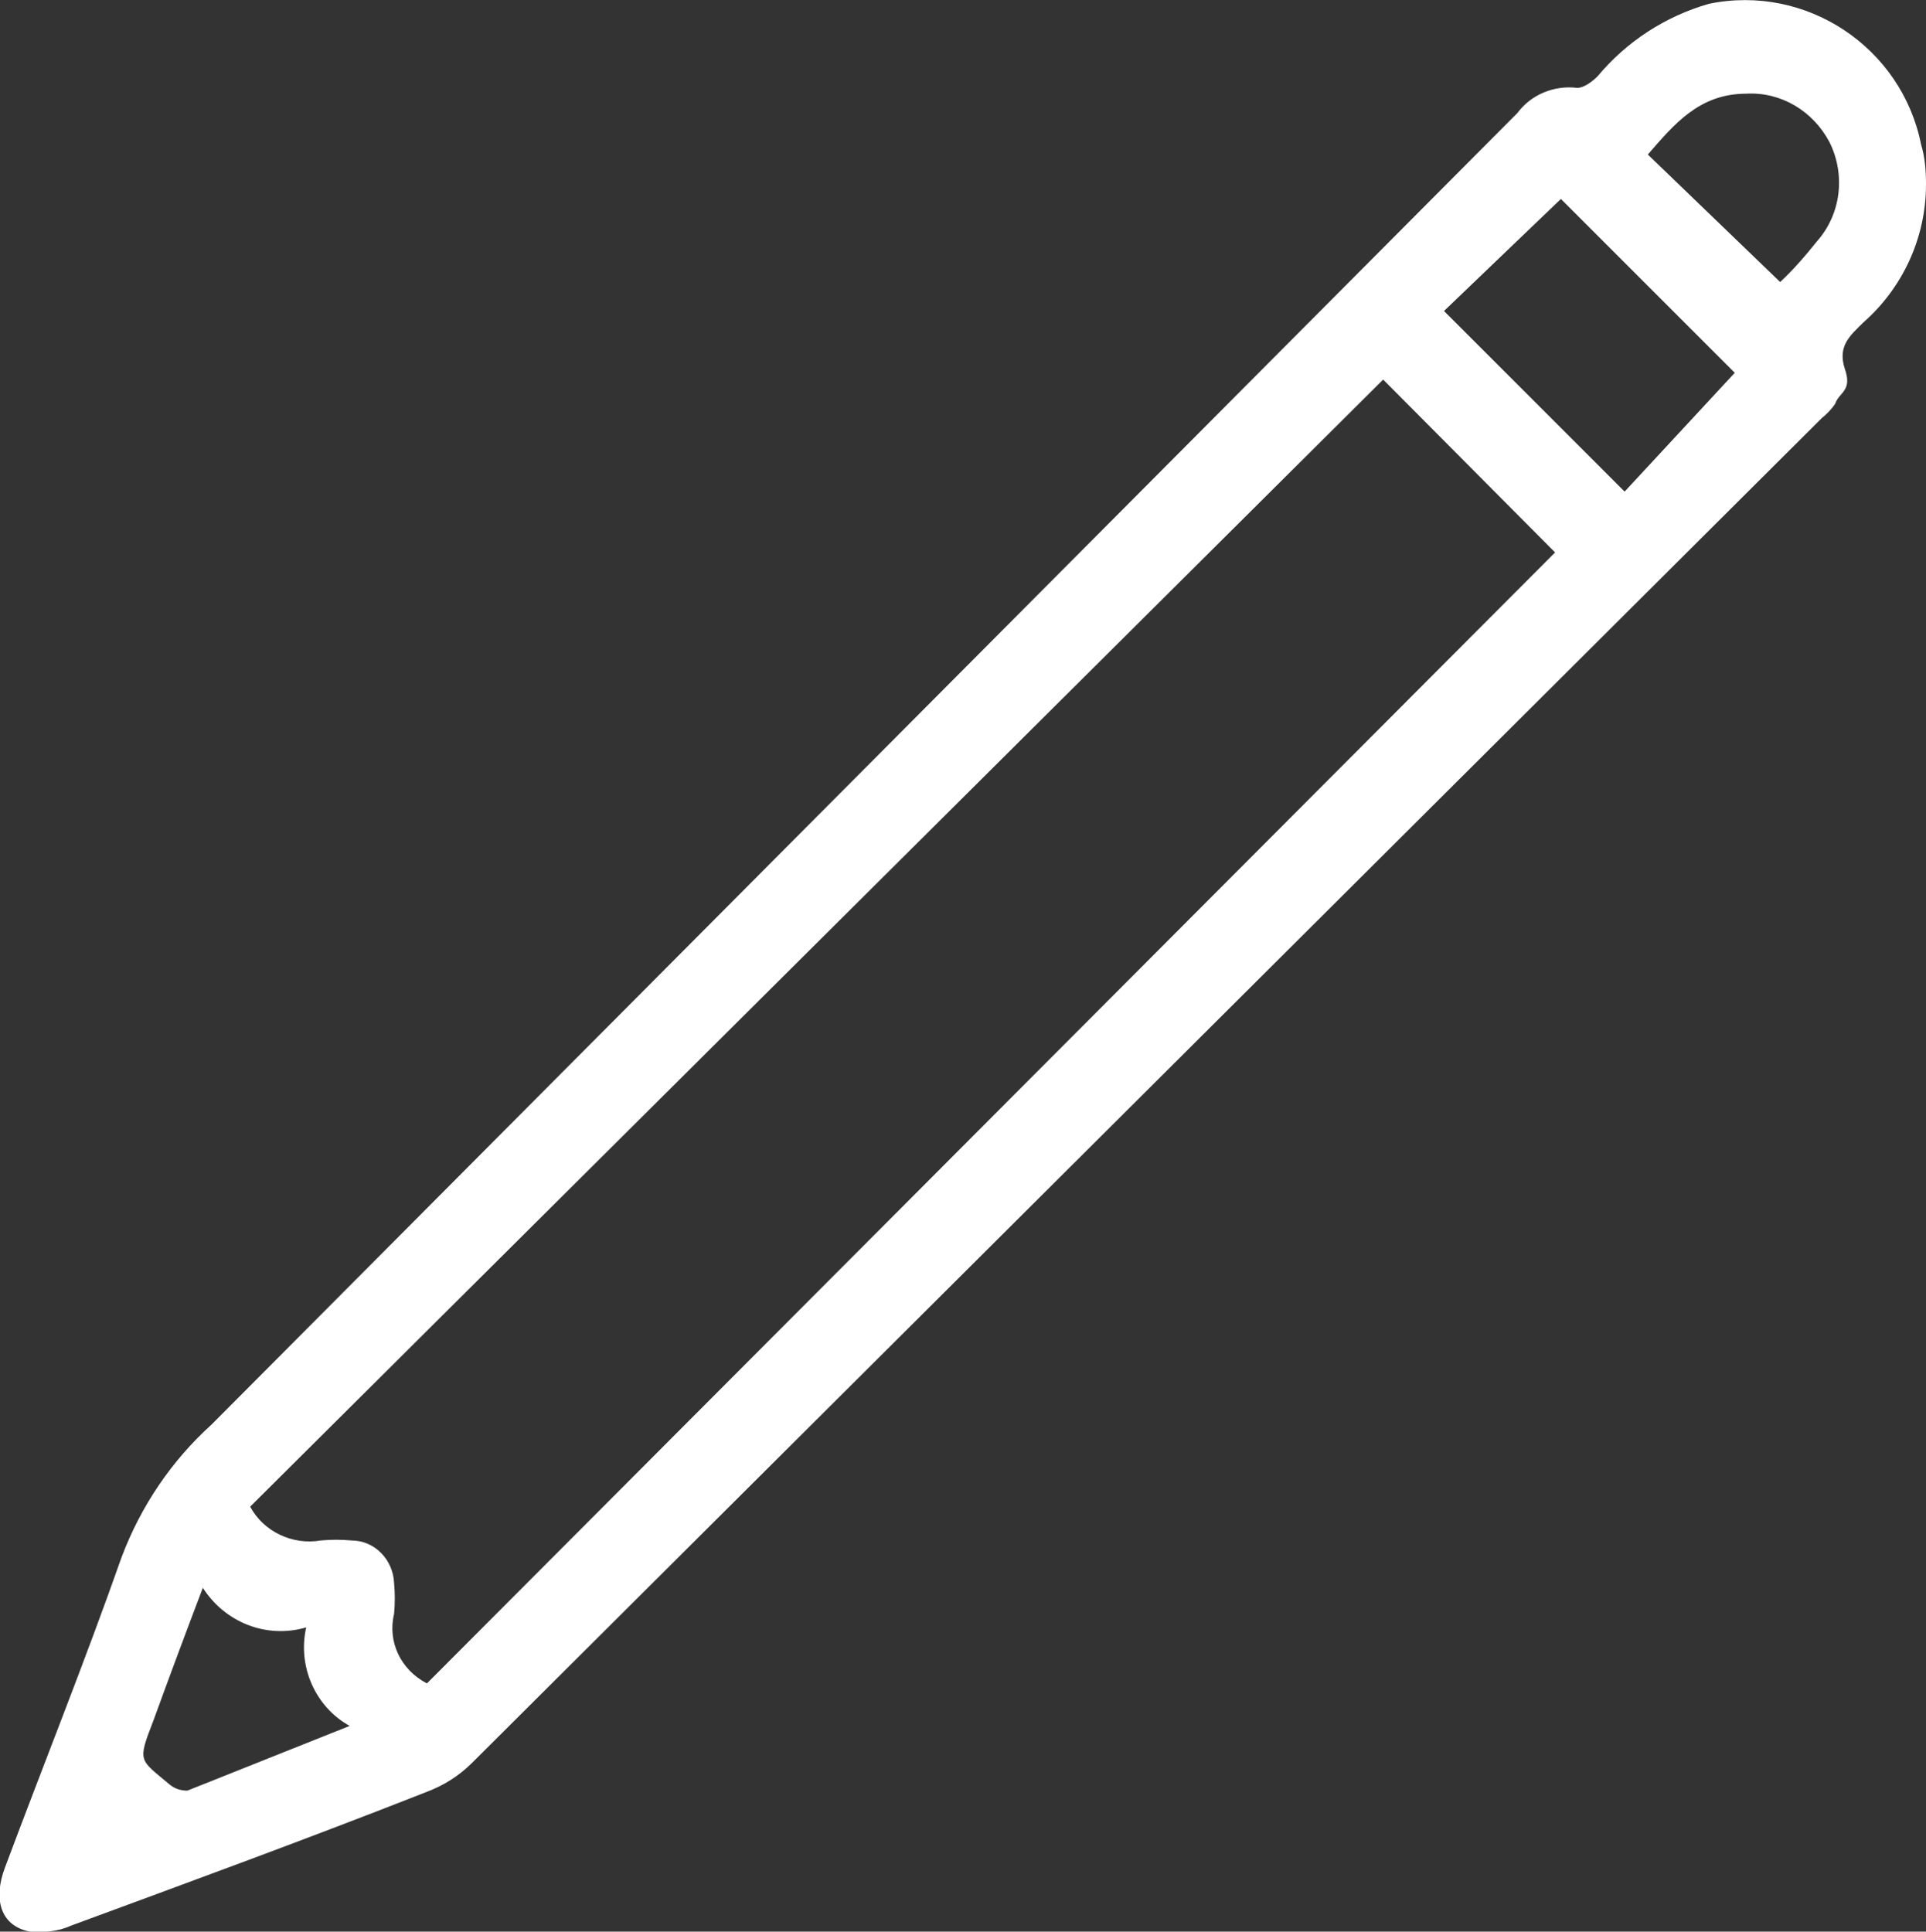 <?xml version="1.0" encoding="utf-8"?>
<!-- Generator: Adobe Illustrator 21.0.0, SVG Export Plug-In . SVG Version: 6.00 Build 0)  -->
<svg version="1.1" id="Layer_1" xmlns="http://www.w3.org/2000/svg" xmlns:xlink="http://www.w3.org/1999/xlink" x="0px" y="0px"
	 viewBox="0 0 199.4 200" style="enable-background:new 0 0 199.4 200;" xml:space="preserve">
<rect x="0" y="0" width="199.4" height="200" fill="#333333" stroke="none"/>
<style type="text/css">
	.st0{fill:#FFFFFF;}
</style>
<title>Artboard 29</title>
<path class="st0" d="M199.4,19.1c0,5.5-2.4,10.7-6.5,14.3c-1.3,1.3-2.7,2.4-1.9,4.8c0.8,2.3-0.6,2.4-1,3.6c-0.4,0.6-0.9,1.1-1.4,1.5
	L48.9,182.5c-1.4,1.4-3,2.4-4.9,3.1c-12.2,4.8-24.5,9.3-36.7,13.8c-1.3,0.6-2.8,0.7-4.2,0.6c-3.1-0.6-3.8-3.4-2.6-6.6
	c4-10.7,8.3-21.4,12.1-32.2c2-5.3,5.2-10,9.3-13.7C67,102.2,112,57,157.1,11.7c1.4-1.9,3.8-2.9,6.2-2.6c0.7,0,1.6-0.7,2.1-1.2
	c3-3.6,7-6.2,11.5-7.5c10.1-2.1,20,4.5,22,14.6C199.3,16.3,199.4,17.7,199.4,19.1z M44.2,174.3L161,57.2l-17.8-17.9L25.9,156
	c1.4,2.6,4.4,4,7.3,3.5c1.1-0.1,2.1-0.1,3.2,0c2.4,0,4.3,2,4.4,4.4c0.1,1.1,0.1,2.1,0,3.2C40.1,170,41.5,172.9,44.2,174.3z
	 M179.6,38.6l-18-18l-12.1,11.6l18.7,18.7L179.6,38.6z M36.2,178.7c-3.6-2-5.4-6.2-4.5-10.2c-4.1,1.2-8.4-0.5-10.7-4.1
	c-1.9,5-3.5,9.3-5.1,13.7c-1.7,4.4-1.5,4,1.7,6.7c0.5,0.4,1.1,0.6,1.8,0.6L36.2,178.7z M184.3,29.2c1.4-1.3,2.6-2.7,3.8-4.2
	c2.5-2.8,3-6.9,1.3-10.3c-1.7-3.2-5-5.2-8.6-5c-4.9,0-7.5,3.2-10.2,6.3L184.3,29.2z"/>
</svg>

